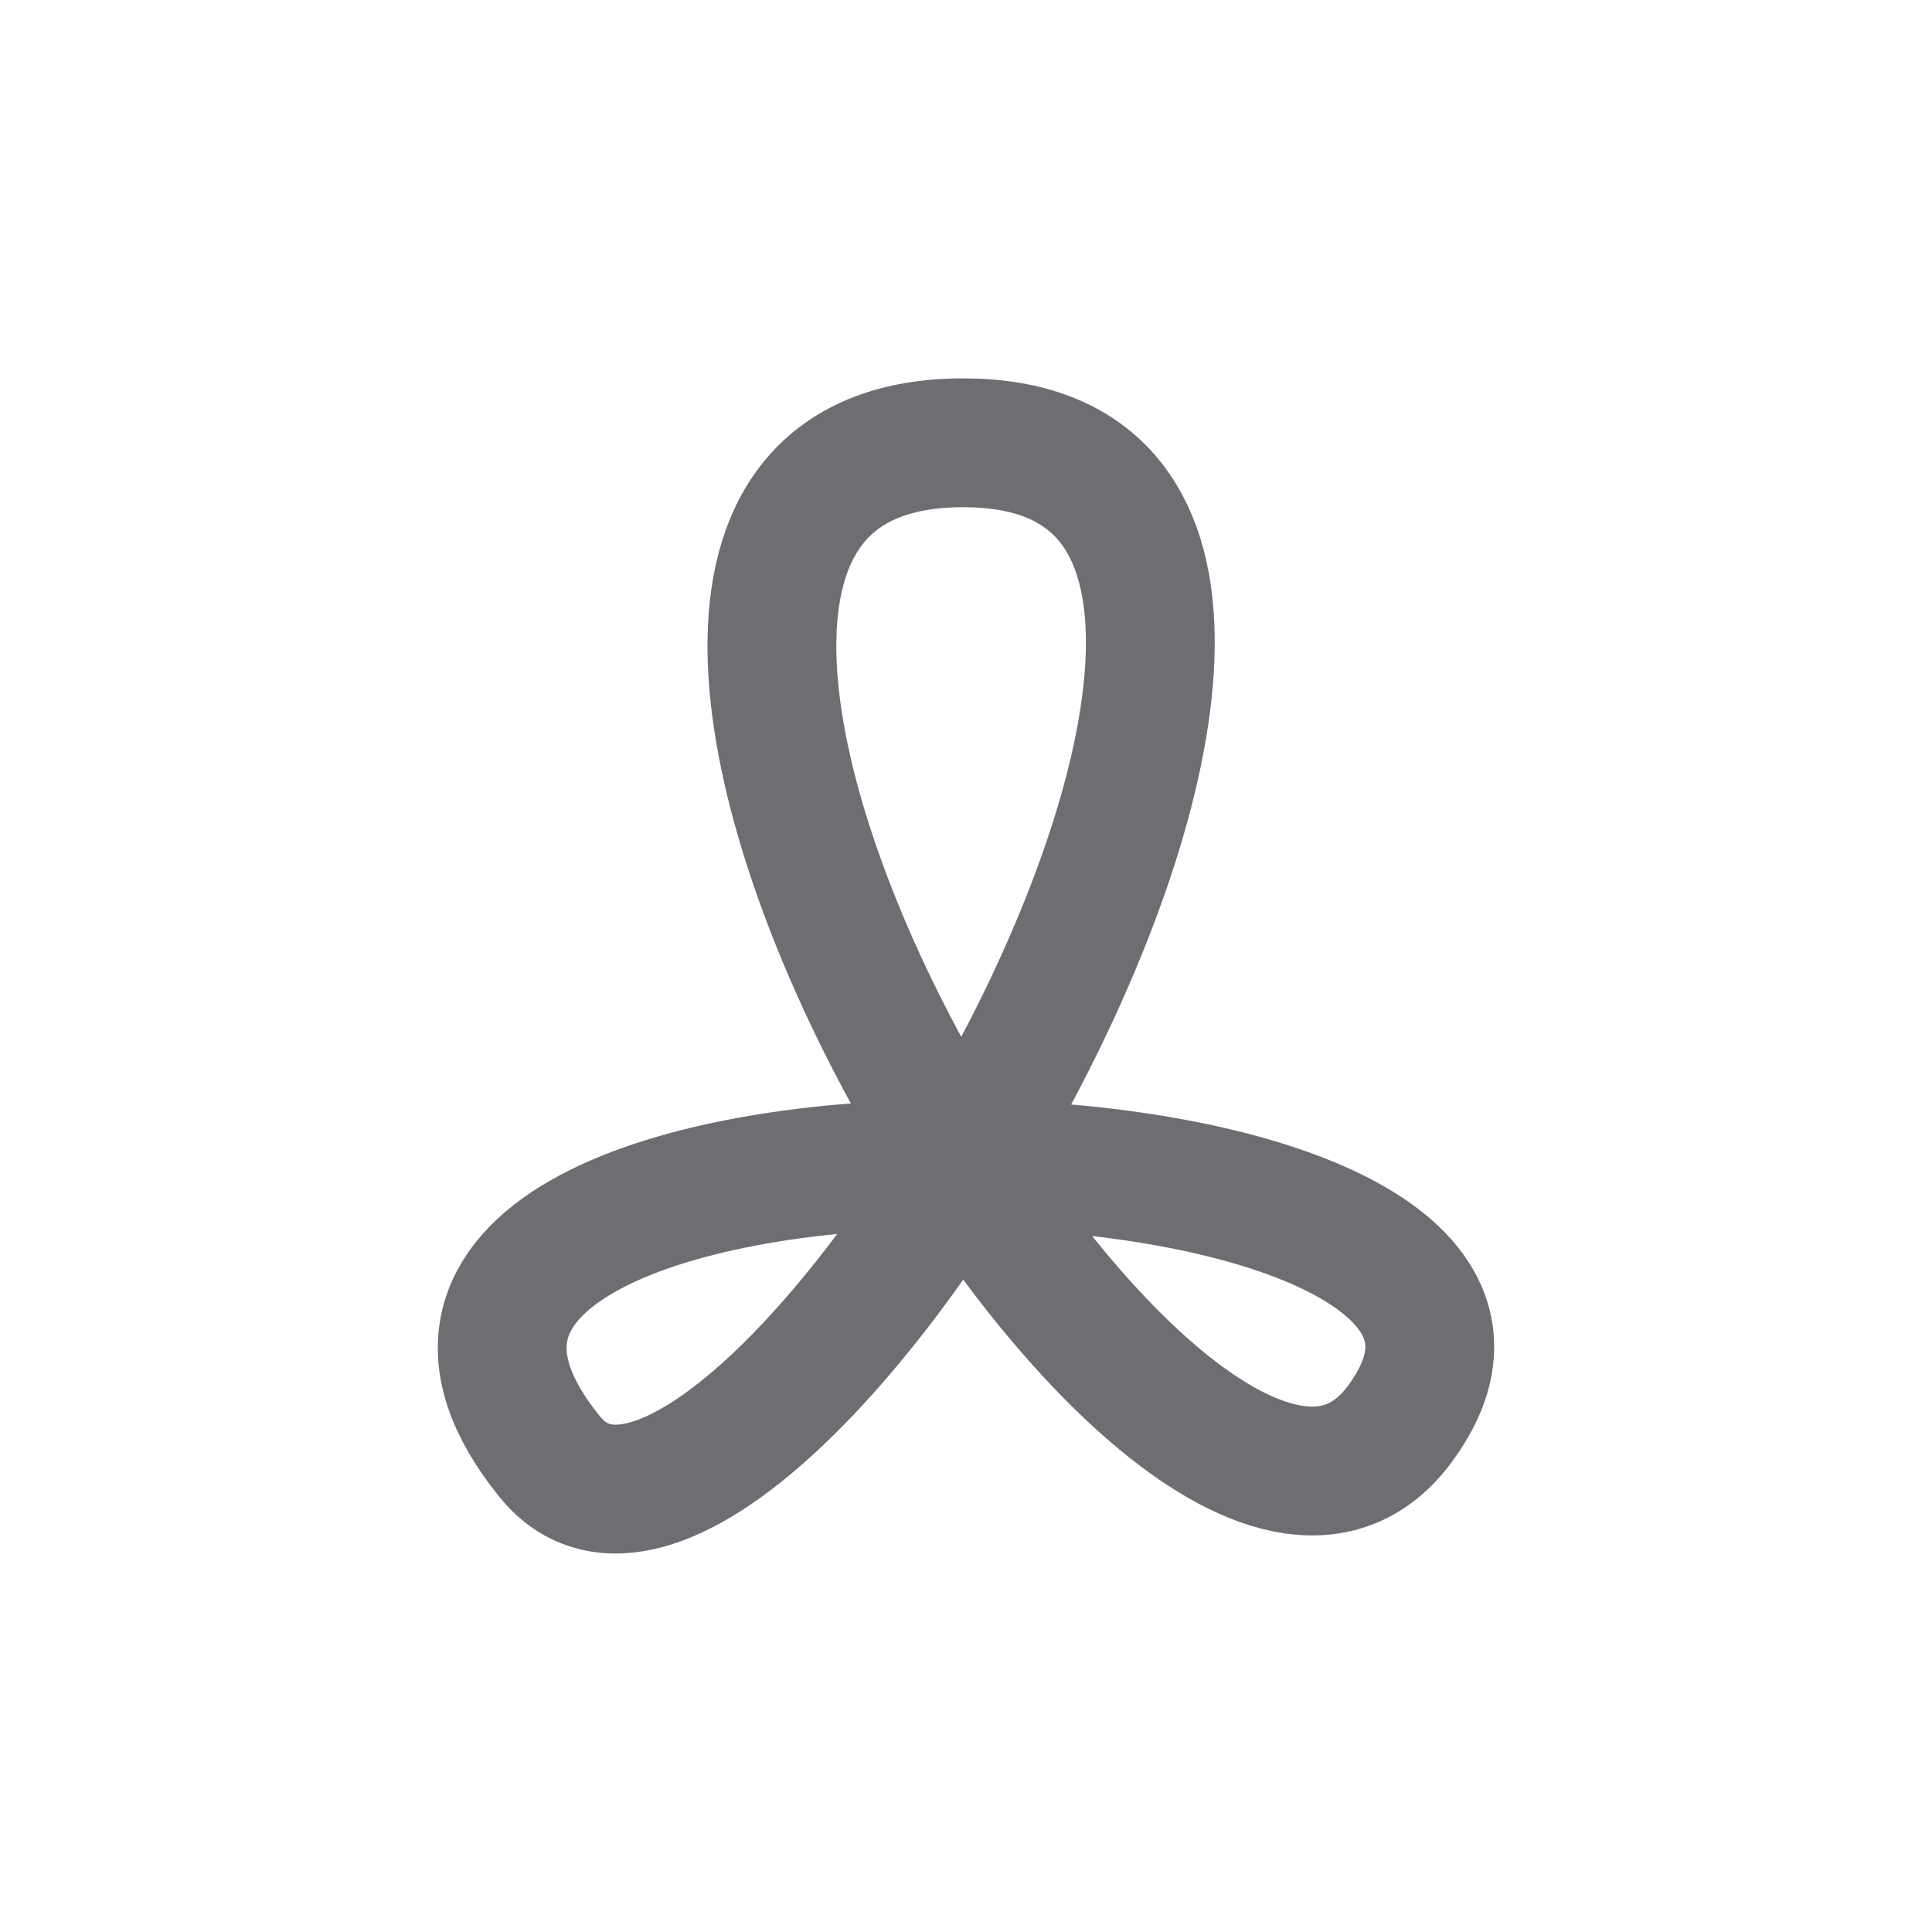 <svg id="Layer_1" data-name="Layer 1" xmlns="http://www.w3.org/2000/svg" viewBox="0 0 85.04 85.04">
  <g id="Layer_2" data-name="Layer 2">
    <path d="M61.63,62.66c-9.94,13.54-43-43.17-19.23-43.17,23.3,0-9.34,55.6-18.21,44.62C10.08,46.67,72.62,47.69,61.63,62.66Z" fill="none" stroke="#6d6e71" stroke-linecap="round" stroke-linejoin="round" stroke-width="5.67"/>
  </g>
</svg>
